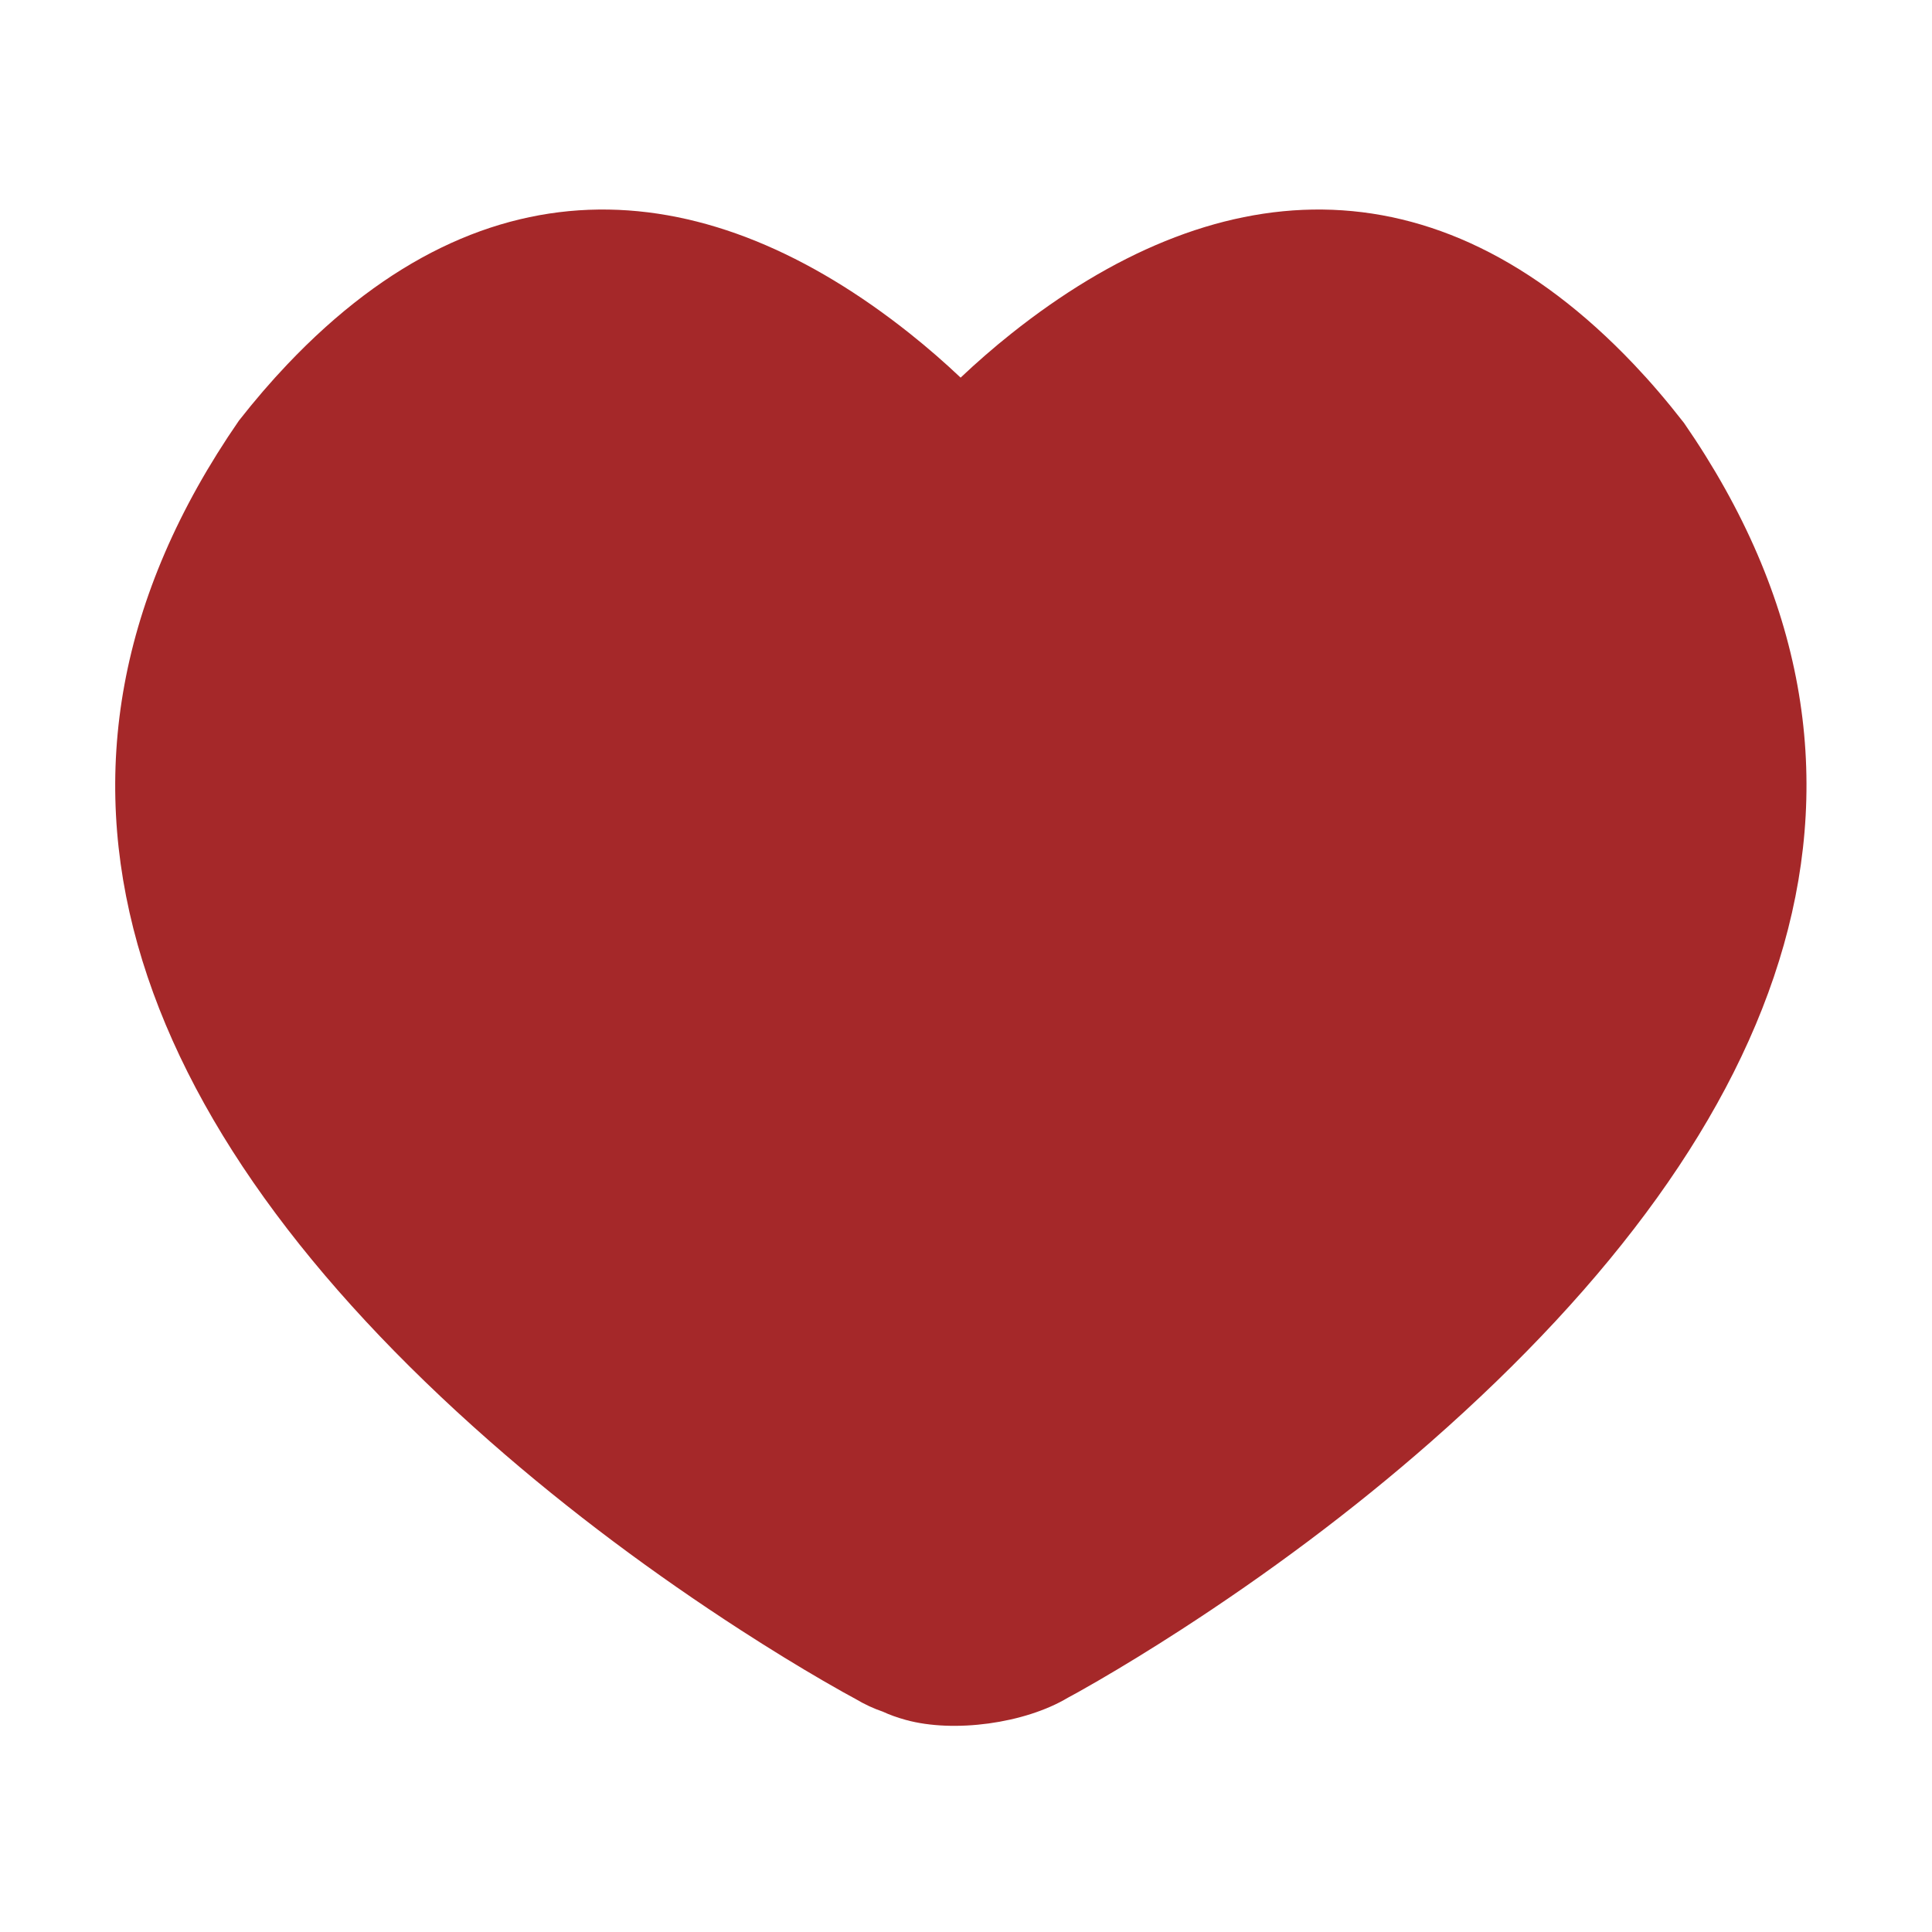 <?xml version="1.0" standalone="no"?><!DOCTYPE svg PUBLIC "-//W3C//DTD SVG 1.1//EN" "http://www.w3.org/Graphics/SVG/1.1/DTD/svg11.dtd"><svg class="icon" width="16px" height="16.00px" viewBox="0 0 1024 1024" version="1.1" xmlns="http://www.w3.org/2000/svg"><path fill="#A52829" d="M892.543 224.15c-9.284-11.914-17.805-21.815-26.455-30.93C759.437 80.828 642.682 92.003 536.033 176.8c-9.493 7.548-18.453 15.383-26.887 23.347-8.434-7.963-17.395-15.799-26.888-23.347C375.609 92.003 258.853 80.828 152.202 193.219c-8.65 9.116-17.17 19.016-25.559 29.715C-2.68 410.135 68.411 595.898 259.728 764.03c42.321 37.192 87.56 70.649 132.8 99.905 15.842 10.245 30.57 19.244 43.817 26.932 8.025 4.657 13.828 7.872 17.044 9.578 4.87 2.916 9.729 5.142 14.531 6.771 3.47 1.62 7.516 3.091 12.218 4.388 25.378 6.998 62.979 1.908 85.839-11.765 2.142-1.101 7.945-4.315 15.97-8.972 13.247-7.688 27.974-16.687 43.817-26.932 45.239-29.256 90.479-62.713 132.8-99.905C949.88 595.898 1020.971 410.135 892.543 224.15z" /></svg>